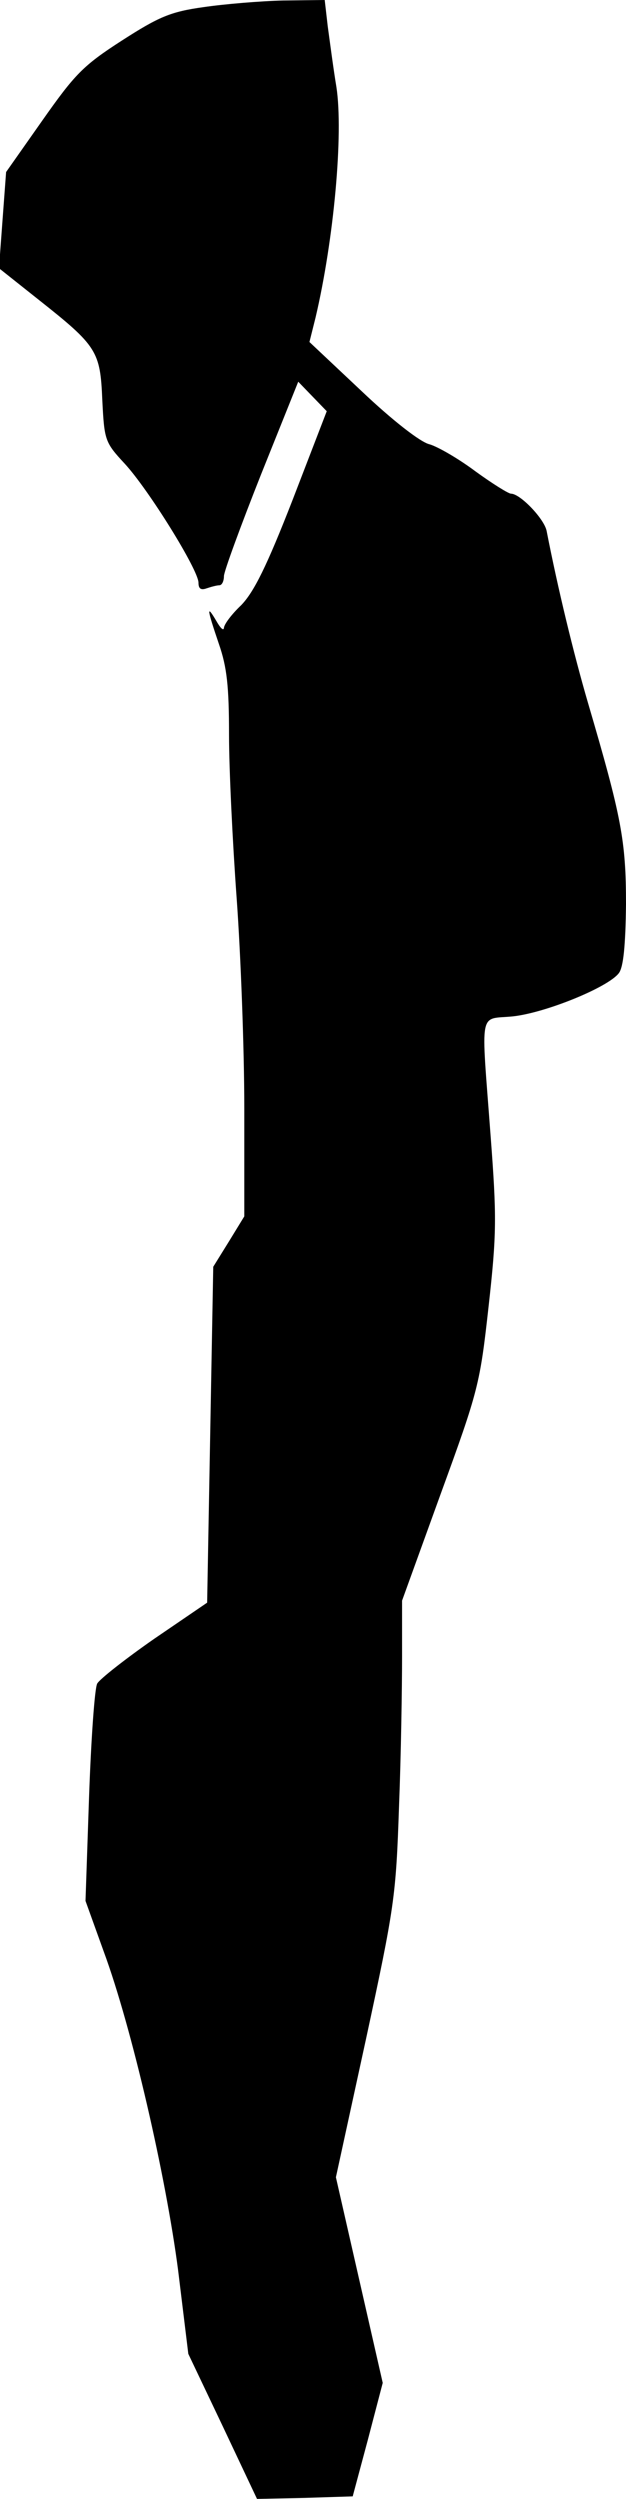 <?xml version="1.0" standalone="no"?>
<!DOCTYPE svg PUBLIC "-//W3C//DTD SVG 20010904//EN"
 "http://www.w3.org/TR/2001/REC-SVG-20010904/DTD/svg10.dtd">
<svg version="1.0" xmlns="http://www.w3.org/2000/svg"
 width="123pt" height="491pt" viewBox="0 0 123 491"
 preserveAspectRatio="xMidYMid meet">
<g transform="translate(0,491) scale(0.1,-0.1)"
fill="#000000" stroke="none">
<path fill="#000000" stroke="none" d="M400 4896 c-65 -9 -88 -19 -161 -66
-76 -49 -92 -66 -156 -157 l-71 -101 -7 -94 -7 -95 78 -62 c115 -91 121 -101
125 -197 4 -79 5 -83 44 -125 47 -51 145 -209 145 -234 0 -12 5 -15 16 -11 9
3 20 6 25 6 5 0 9 8 9 18 0 9 33 99 73 200 l73 182 28 -29 28 -29 -67 -174
c-51 -131 -76 -181 -101 -207 -19 -18 -34 -38 -34 -45 -1 -6 -7 0 -15 14 -20
34 -18 23 5 -45 16 -46 20 -84 20 -179 0 -67 7 -211 15 -321 8 -110 15 -296
15 -412 l0 -213 -30 -49 -31 -50 -6 -330 -6 -330 -104 -71 c-56 -39 -107 -79
-112 -88 -5 -9 -12 -109 -16 -222 l-7 -205 36 -100 c55 -149 122 -441 146
-626 l20 -164 68 -143 67 -142 94 2 94 3 30 112 29 111 -46 202 -46 202 59
271 c56 260 59 280 65 457 4 102 6 235 6 295 l0 110 76 210 c74 203 77 215 94
368 16 143 16 176 4 335 -19 255 -24 228 44 235 64 7 187 57 208 85 9 12 13
54 14 135 0 126 -9 172 -75 397 -28 96 -59 224 -81 337 -5 24 -52 73 -70 73
-5 0 -37 20 -70 44 -32 24 -73 48 -90 53 -18 4 -74 48 -133 104 l-103 97 12
48 c36 153 55 361 41 453 -6 36 -13 90 -17 119 l-6 52 -81 -1 c-45 -1 -116 -7
-157 -13z"/>
</g>
</svg>
